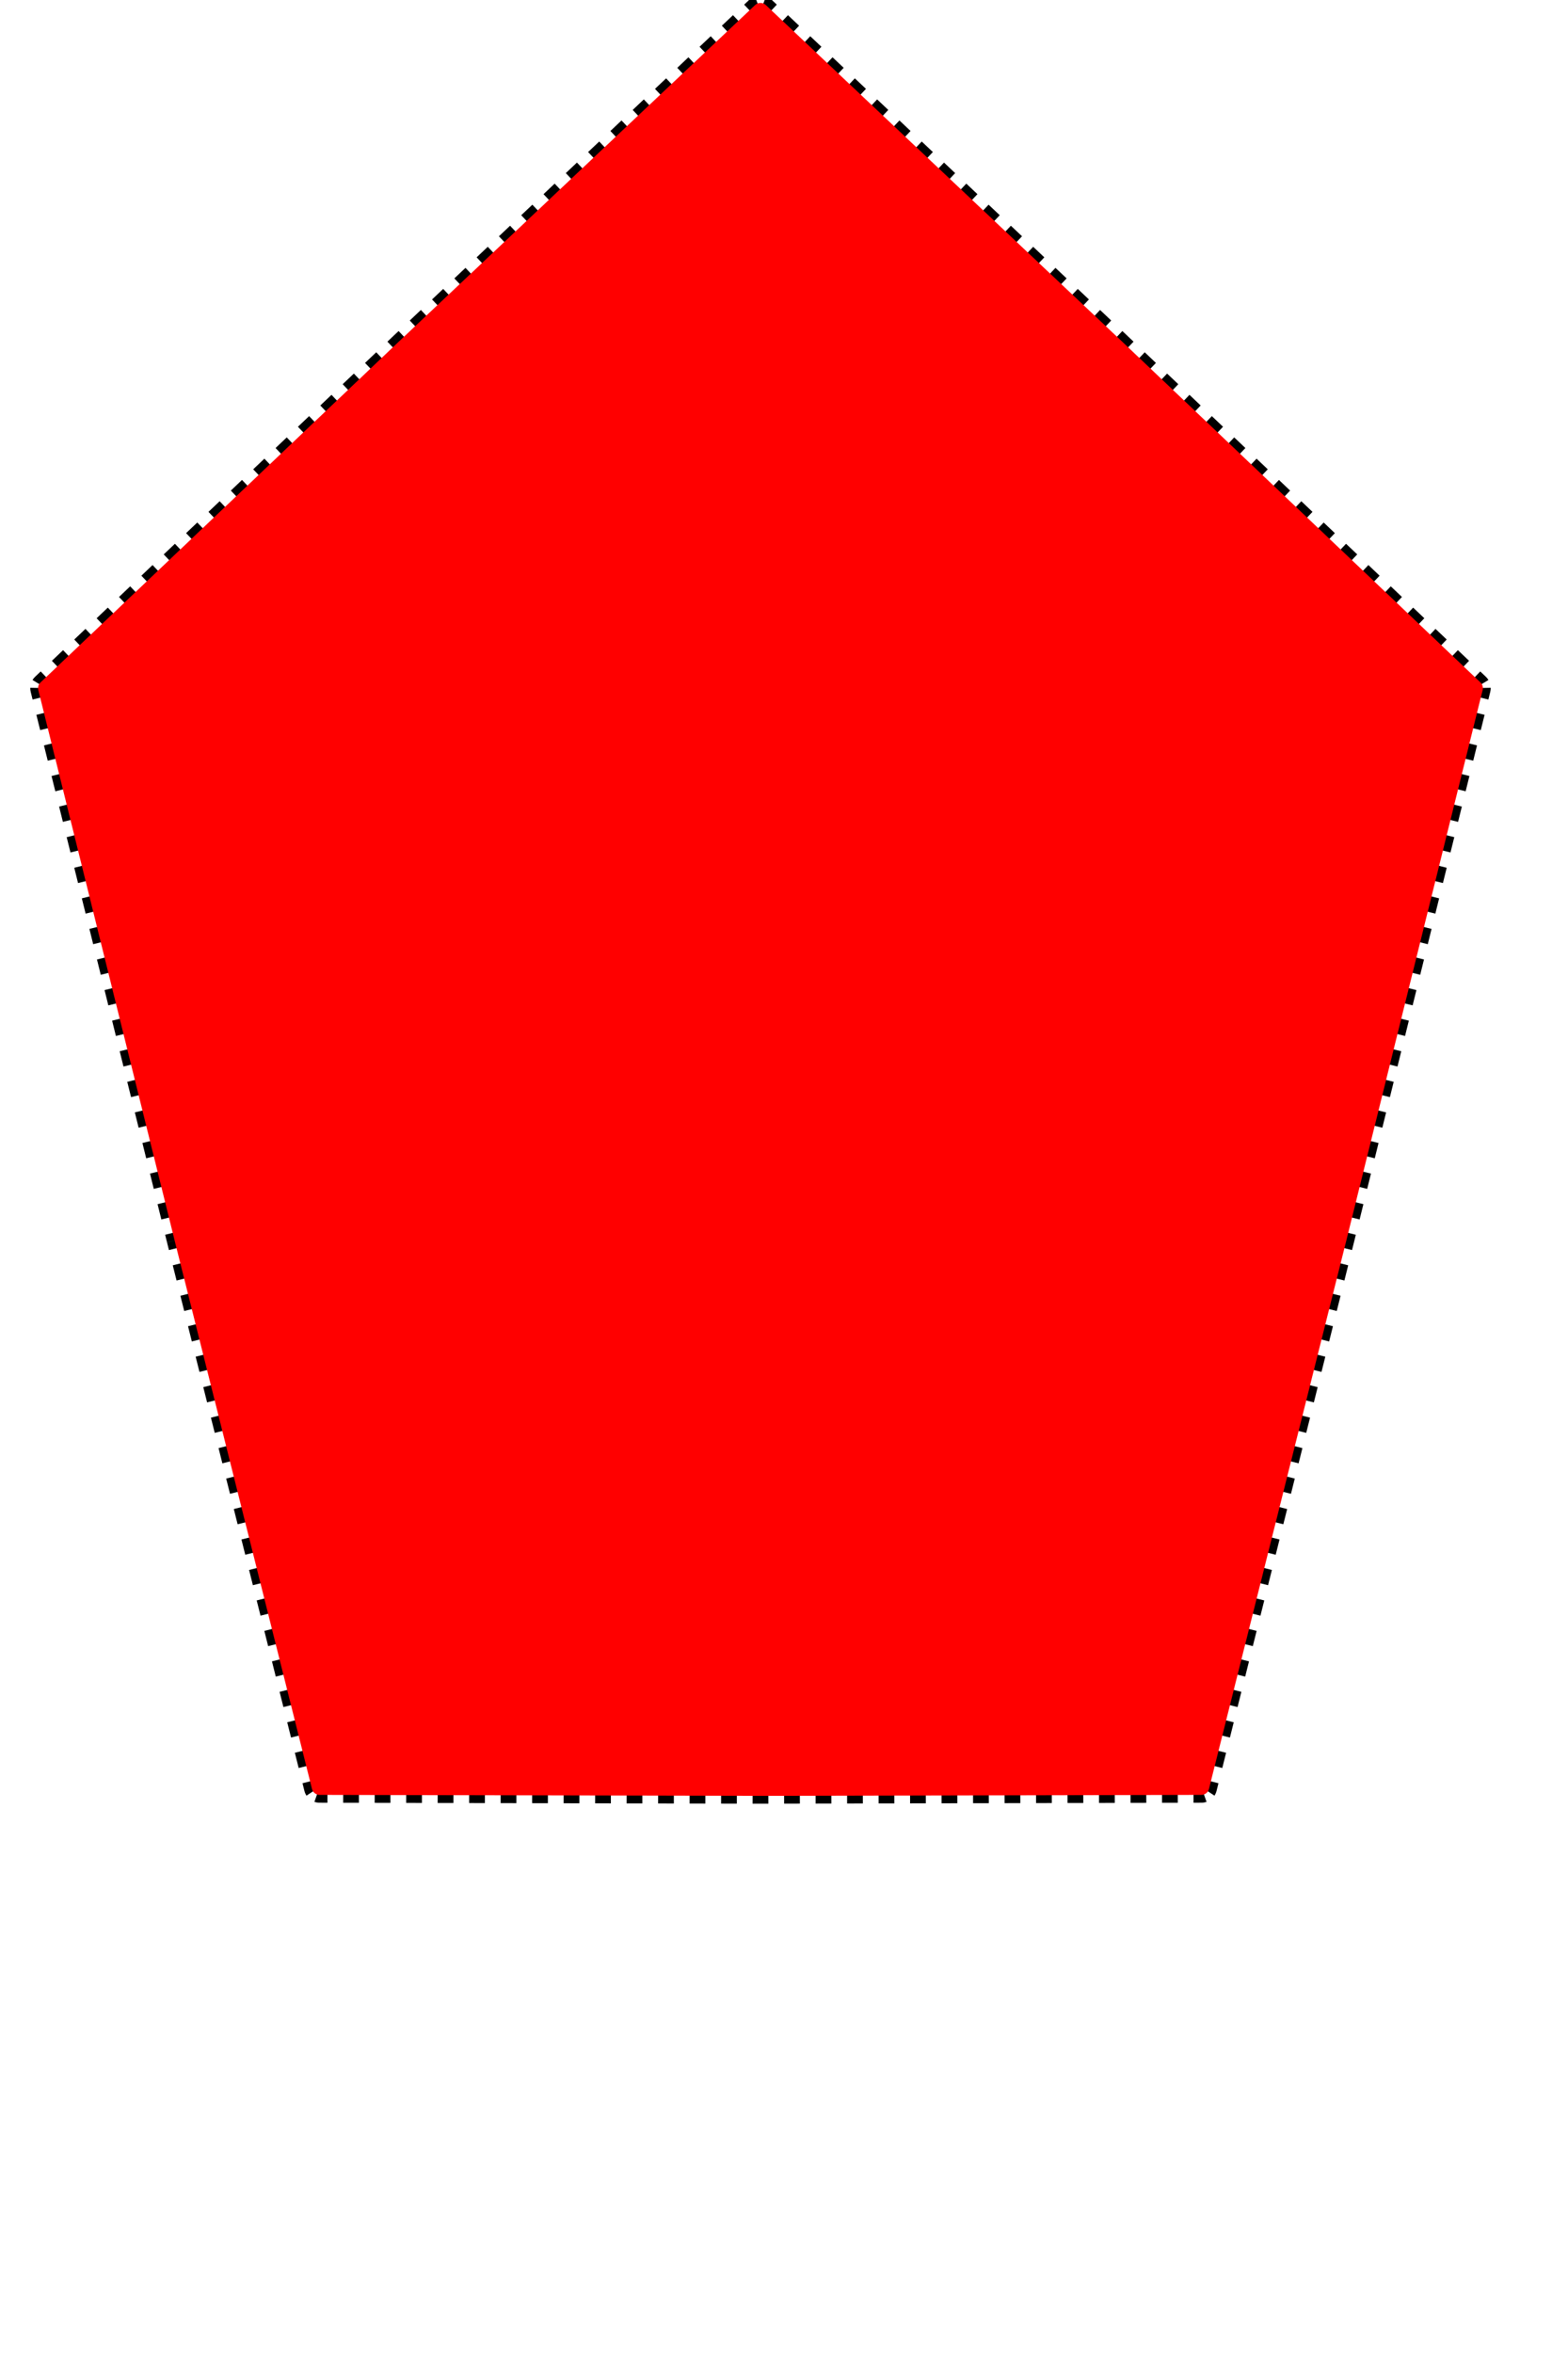 <?xml version="1.0" encoding="utf-8" ?><svg xmlns="http://www.w3.org/2000/svg" xmlns:xlink="http://www.w3.org/1999/xlink" width="200" height="300"><path fill="#000" d="M97.727 -0.488Q98.089 -0.347 98.373 -0.079L99.084 0.592L97.711 2.046L97 1.375L97 1.375L97.727 -0.488ZM100.506 1.935L101.927 3.277L100.554 4.731L99.132 3.389L100.506 1.935ZM103.349 4.619L104.771 5.962L103.398 7.416L101.976 6.074L103.349 4.619ZM106.192 7.304L107.614 8.646L106.241 10.101L104.819 8.758L106.192 7.304ZM109.036 9.989L110.457 11.331L109.085 12.785L107.663 11.443L109.036 9.989ZM111.879 12.673L113.301 14.016L111.928 15.47L110.506 14.127L111.879 12.673ZM114.723 15.358L116.144 16.7L114.771 18.154L113.35 16.812L114.723 15.358ZM117.566 18.043L118.988 19.385L117.615 20.839L116.193 19.497L117.566 18.043ZM120.409 20.727L121.831 22.07L120.458 23.524L119.036 22.181L120.409 20.727ZM123.253 23.412L124.675 24.754L123.302 26.209L121.88 24.866L123.253 23.412ZM126.096 26.097L127.518 27.439L126.145 28.893L124.723 27.551L126.096 26.097ZM128.94 28.781L130.361 30.124L128.988 31.578L127.567 30.235L128.94 28.781ZM131.783 31.466L133.205 32.808L131.832 34.263L130.41 32.92L131.783 31.466ZM134.626 34.151L136.048 35.493L134.675 36.947L133.253 35.605L134.626 34.151ZM137.47 36.835L138.892 38.178L137.519 39.632L136.097 38.289L137.47 36.835ZM140.313 39.52L141.735 40.862L140.362 42.316L138.94 40.974L140.313 39.52ZM143.157 42.205L143.868 42.876L143.862 42.871L142.501 44.336L142.494 44.33L141.784 43.659L143.157 42.205ZM143.863 42.872Q143.87 42.878 143.877 42.885Q143.871 42.879 143.864 42.873L144.586 43.559L143.208 45.008L142.503 44.338Q142.497 44.332 142.49 44.325Q142.496 44.332 142.502 44.337L143.863 42.872ZM146.012 44.915L147.439 46.272L146.061 47.721L144.634 46.364L146.012 44.915ZM148.865 47.628L150.292 48.984L148.914 50.434L147.487 49.077L148.865 47.628ZM151.718 50.34L153.145 51.697L151.767 53.146L150.34 51.79L151.718 50.34ZM154.571 53.053L155.998 54.41L154.62 55.859L153.193 54.503L154.571 53.053ZM157.424 55.766L158.851 57.122L157.473 58.572L156.046 57.215L157.424 55.766ZM160.277 58.479L161.704 59.835L160.326 61.284L158.899 59.928L160.277 58.479ZM163.13 61.191L164.557 62.548L163.179 63.997L161.752 62.641L163.13 61.191ZM165.983 63.904L167.41 65.26L166.031 66.71L164.605 65.353L165.983 63.904ZM168.836 66.617L170.263 67.973L168.884 69.422L167.458 68.066L168.836 66.617ZM171.689 69.329L173.116 70.686L171.737 72.135L170.311 70.779L171.689 69.329ZM174.542 72.042L175.969 73.399L174.59 74.848L173.164 73.492L174.542 72.042ZM177.395 74.755L178.821 76.111L177.443 77.561L176.017 76.204L177.395 74.755ZM180.248 77.468L181.674 78.824L180.296 80.273L178.87 78.917L180.248 77.468ZM183.101 80.18L184.528 81.537L183.149 82.986L181.723 81.63L183.101 80.18ZM185.954 82.893L187.38 84.249L186.002 85.699L184.576 84.343L185.954 82.893ZM188.807 85.606L189.52 86.284Q189.714 86.468 189.852 86.697L188.142 87.733L188.142 87.733L187.429 87.055L188.807 85.606ZM190.142 87.688Q190.148 87.955 190.083 88.214L189.842 89.189L187.9 88.708L188.142 87.733L188.142 87.733L190.142 87.688ZM189.359 91.139L188.876 93.088L186.935 92.608L187.417 90.658L189.359 91.139ZM188.393 95.038L187.91 96.988L185.969 96.507L186.452 94.557L188.393 95.038ZM187.427 98.938L186.944 100.887L185.002 100.406L185.486 98.457L187.427 98.938ZM186.461 102.837L185.978 104.787L184.036 104.306L184.519 102.356L186.461 102.837ZM185.495 106.736L185.012 108.686L183.071 108.205L183.554 106.255L185.495 106.736ZM184.529 110.635L184.046 112.585L182.105 112.104L182.588 110.155L184.529 110.635ZM183.563 114.535L183.08 116.485L181.139 116.004L181.622 114.054L183.563 114.535ZM182.597 118.434L182.114 120.384L180.173 119.903L180.656 117.953L182.597 118.434ZM181.631 122.334L181.148 124.283L179.207 123.802L179.69 121.853L181.631 122.334ZM180.665 126.233L180.182 128.183L178.241 127.702L178.724 125.752L180.665 126.233ZM179.699 130.132L179.216 132.082L177.275 131.601L177.758 129.651L179.699 130.132ZM178.733 134.032L178.25 135.981L176.309 135.5L176.792 133.551L178.733 134.032ZM177.767 137.931L177.284 139.881L175.343 139.4L175.826 137.45L177.767 137.931ZM176.801 141.83L176.318 143.78L174.377 143.299L174.86 141.349L176.801 141.83ZM175.835 145.73L175.352 147.679L173.411 147.198L173.894 145.249L175.835 145.73ZM174.869 149.629L174.386 151.579L172.445 151.098L172.928 149.148L174.869 149.629ZM173.903 153.528L173.42 155.478L171.479 154.997L171.962 153.048L173.903 153.528ZM172.937 157.428L172.696 158.403L172.694 158.411L170.756 157.915L170.754 157.922L170.996 156.947L172.937 157.428ZM172.702 158.374Q172.695 158.407 172.686 158.44L171.724 158.165L172.694 158.408L172.451 159.379L170.511 158.893L170.758 157.906L170.763 157.89Q170.754 157.922 170.747 157.955L172.702 158.374ZM171.964 161.321L171.478 163.263L169.537 162.777L170.024 160.835L171.964 161.321ZM170.991 165.206L170.504 167.148L168.564 166.662L169.051 164.72L170.991 165.206ZM170.018 169.09L169.531 171.032L167.591 170.546L168.077 168.604L170.018 169.09ZM169.044 172.975L168.558 174.917L166.618 174.431L167.104 172.488L169.044 172.975ZM168.071 176.859L167.584 178.801L165.644 178.315L166.131 176.373L168.071 176.859ZM167.098 180.744L166.611 182.686L164.671 182.2L165.158 180.257L167.098 180.744ZM166.124 184.628L165.638 186.57L163.698 186.084L164.184 184.142L166.124 184.628ZM165.151 188.512L164.664 190.455L162.724 189.969L163.211 188.026L165.151 188.512ZM164.178 192.397L163.691 194.339L161.751 193.853L162.238 191.911L164.178 192.397ZM163.204 196.281L162.718 198.224L160.778 197.738L161.264 195.795L163.204 196.281ZM162.231 200.166L161.744 202.108L159.804 201.622L160.291 199.68L162.231 200.166ZM161.258 204.05L160.771 205.993L158.831 205.507L159.318 203.564L161.258 204.05ZM160.284 207.935L159.798 209.877L157.858 209.391L158.344 207.449L160.284 207.935ZM159.311 211.819L158.824 213.762L156.884 213.276L157.371 211.333L159.311 211.819ZM158.338 215.704L157.851 217.646L155.911 217.16L156.398 215.218L158.338 215.704ZM157.364 219.588L156.878 221.531L154.938 221.044L155.424 219.102L157.364 219.588ZM156.391 223.473L155.904 225.415L153.964 224.929L154.451 222.987L156.391 223.473ZM155.418 227.357L155.174 228.328Q155.092 228.657 154.907 228.94L153.235 227.842L153.234 227.842L153.478 226.871L155.418 227.357ZM153.896 229.73Q153.577 229.842 153.239 229.842L152.235 229.845L152.23 227.845L153.234 227.842L153.234 227.843L153.896 229.73ZM150.226 229.849L148.218 229.853L148.214 227.853L150.222 227.849L150.226 229.849ZM146.209 229.858L144.201 229.862L144.197 227.862L146.205 227.858L146.209 229.858ZM142.193 229.867L140.184 229.871L140.18 227.871L142.188 227.867L142.193 229.867ZM138.176 229.875L136.168 229.88L136.163 227.88L138.172 227.875L138.176 229.875ZM134.159 229.884L132.151 229.888L132.147 227.888L134.155 227.884L134.159 229.884ZM130.143 229.893L128.134 229.897L128.13 227.897L130.138 227.893L130.143 229.893ZM126.126 229.901L124.117 229.906L124.113 227.906L126.121 227.901L126.126 229.901ZM122.109 229.91L120.101 229.915L120.096 227.915L122.105 227.91L122.109 229.91ZM118.092 229.919L116.084 229.923L116.079 227.923L118.088 227.919L118.092 229.919ZM114.076 229.928L112.067 229.932L112.063 227.932L114.071 227.928L114.076 229.928ZM110.059 229.936L108.05 229.941L108.046 227.941L110.054 227.936L110.059 229.936ZM106.042 229.945L104.034 229.95L104.029 227.95L106.038 227.945L106.042 229.945ZM102.025 229.954L100.017 229.958L100.013 227.958L102.021 227.954L102.025 229.954ZM98.008 229.963L97.004 229.965L97.002 229.965L97.001 229.965L97.001 227.965L97.002 227.965L97 227.965L98.004 227.963L98.008 229.963ZM96.999 229.965L96.998 229.965L96.998 229.965L95.991 229.963L95.996 227.963L96.998 227.965L96.998 227.965L96.999 227.965L96.999 229.965ZM93.983 229.958L91.975 229.954L91.979 227.954L93.987 227.958L93.983 229.958ZM89.966 229.95L87.958 229.945L87.962 227.945L89.971 227.95L89.966 229.95ZM85.95 229.941L83.941 229.936L83.946 227.936L85.954 227.941L85.95 229.941ZM81.933 229.932L79.924 229.928L79.929 227.928L81.937 227.932L81.933 229.932ZM77.916 229.923L75.908 229.919L75.912 227.919L77.921 227.923L77.916 229.923ZM73.899 229.915L71.891 229.91L71.895 227.91L73.904 227.915L73.899 229.915ZM69.883 229.906L67.874 229.901L67.879 227.901L69.887 227.906L69.883 229.906ZM65.866 229.897L63.858 229.893L63.862 227.893L65.87 227.897L65.866 229.897ZM61.849 229.888L59.841 229.884L59.845 227.884L61.853 227.888L61.849 229.888ZM57.832 229.88L55.824 229.875L55.828 227.875L57.837 227.88L57.832 229.88ZM53.816 229.871L51.807 229.867L51.812 227.867L53.82 227.871L53.816 229.871ZM49.799 229.862L47.791 229.858L47.795 227.858L49.803 227.862L49.799 229.862ZM45.782 229.853L43.774 229.849L43.778 227.849L45.786 227.853L45.782 229.853ZM41.765 229.845L40.761 229.842Q40.423 229.842 40.104 229.73L40.766 227.843L40.766 227.842L41.77 227.845L41.765 229.845ZM39.093 228.94Q38.908 228.657 38.826 228.328L38.582 227.357L40.522 226.871L40.766 227.842L40.765 227.842L39.093 228.94ZM38.096 225.415L37.609 223.473L39.549 222.987L40.036 224.929L38.096 225.415ZM37.122 221.531L36.636 219.588L38.576 219.102L39.062 221.044L37.122 221.531ZM36.149 217.646L35.662 215.704L37.602 215.218L38.089 217.16L36.149 217.646ZM35.176 213.762L34.689 211.819L36.629 211.333L37.116 213.276L35.176 213.762ZM34.202 209.877L33.716 207.935L35.656 207.449L36.142 209.391L34.202 209.877ZM33.229 205.993L32.742 204.05L34.682 203.564L35.169 205.507L33.229 205.993ZM32.256 202.108L31.769 200.166L33.709 199.68L34.196 201.622L32.256 202.108ZM31.282 198.224L30.796 196.281L32.736 195.795L33.222 197.738L31.282 198.224ZM30.309 194.339L29.822 192.397L31.762 191.911L32.249 193.853L30.309 194.339ZM29.336 190.455L28.849 188.513L30.789 188.026L31.276 189.969L29.336 190.455ZM28.362 186.57L27.876 184.628L29.816 184.142L30.302 186.084L28.362 186.57ZM27.389 182.686L26.902 180.744L28.842 180.257L29.329 182.2L27.389 182.686ZM26.416 178.801L25.929 176.859L27.869 176.373L28.356 178.315L26.416 178.801ZM25.442 174.917L24.956 172.975L26.896 172.489L27.383 174.431L25.442 174.917ZM24.469 171.032L23.983 169.09L25.922 168.604L26.409 170.546L24.469 171.032ZM23.496 167.148L23.009 165.206L24.949 164.72L25.436 166.662L23.496 167.148ZM22.523 163.263L22.036 161.321L23.976 160.835L24.462 162.777L22.523 163.263ZM21.549 159.379L21.306 158.408L21.306 158.409L23.245 157.919L23.246 157.922L23.489 158.893L21.549 159.379ZM21.304 158.4L21.304 158.399L21.063 157.428L23.004 156.947L23.247 157.925L23.247 157.925L21.304 158.4ZM20.58 155.478L20.097 153.528L22.038 153.047L22.521 154.997L20.58 155.478ZM19.614 151.579L19.131 149.629L21.072 149.148L21.555 151.098L19.614 151.579ZM18.648 147.679L18.165 145.73L20.106 145.249L20.589 147.198L18.648 147.679ZM17.682 143.78L17.199 141.83L19.14 141.349L19.623 143.299L17.682 143.78ZM16.716 139.881L16.233 137.931L18.174 137.45L18.657 139.4L16.716 139.881ZM15.75 135.981L15.267 134.032L17.208 133.551L17.691 135.5L15.75 135.981ZM14.784 132.082L14.301 130.132L16.242 129.651L16.725 131.601L14.784 132.082ZM13.818 128.183L13.335 126.233L15.276 125.752L15.759 127.702L13.818 128.183ZM12.852 124.283L12.369 122.334L14.31 121.853L14.793 123.802L12.852 124.283ZM11.886 120.384L11.403 118.434L13.344 117.953L13.827 119.903L11.886 120.384ZM10.92 116.484L10.437 114.535L12.378 114.054L12.861 116.004L10.92 116.484ZM9.954 112.585L9.471 110.635L11.412 110.155L11.895 112.104L9.954 112.585ZM8.988 108.686L8.505 106.736L10.447 106.255L10.929 108.205L8.988 108.686ZM8.022 104.787L7.539 102.837L9.48 102.356L9.963 104.306L8.022 104.787ZM7.056 100.887L6.573 98.938L8.514 98.457L8.998 100.406L7.056 100.887ZM6.09 96.988L5.607 95.038L7.548 94.557L8.031 96.507L6.09 96.988ZM5.124 93.088L4.641 91.139L6.582 90.658L7.066 92.608L5.124 93.088ZM4.158 89.189L3.917 88.214Q3.852 87.955 3.858 87.688L5.858 87.733L5.858 87.733L6.099 88.708L4.158 89.189ZM4.148 86.697Q4.286 86.468 4.48 86.284L5.193 85.606L6.571 87.055L5.858 87.733L5.858 87.733L4.148 86.697ZM6.62 84.249L8.046 82.893L9.424 84.343L7.998 85.699L6.62 84.249ZM9.473 81.537L10.899 80.18L12.277 81.63L10.851 82.986L9.473 81.537ZM12.325 78.824L13.752 77.468L15.13 78.917L13.704 80.273L12.325 78.824ZM15.178 76.111L16.605 74.755L17.983 76.204L16.557 77.561L15.178 76.111ZM18.032 73.399L19.458 72.042L20.836 73.492L19.41 74.848L18.032 73.399ZM20.884 70.686L22.311 69.329L23.689 70.779L22.263 72.135L20.884 70.686ZM23.737 67.973L25.164 66.617L26.542 68.066L25.116 69.422L23.737 67.973ZM26.59 65.26L28.017 63.904L29.395 65.353L27.968 66.71L26.59 65.26ZM29.443 62.548L30.87 61.191L32.248 62.641L30.822 63.997L29.443 62.548ZM32.296 59.835L33.723 58.479L35.101 59.928L33.675 61.284L32.296 59.835ZM35.149 57.122L36.576 55.766L37.954 57.215L36.527 58.572L35.149 57.122ZM38.002 54.41L39.429 53.053L40.807 54.503L39.38 55.859L38.002 54.41ZM40.855 51.697L42.282 50.34L43.66 51.79L42.233 53.146L40.855 51.697ZM43.708 48.984L45.135 47.628L46.513 49.077L45.086 50.434L43.708 48.984ZM46.561 46.271L47.988 44.915L49.366 46.364L47.939 47.721L46.561 46.271ZM49.414 43.559L50.127 42.881L50.128 42.88L51.506 44.329L51.505 44.33L50.792 45.008L49.414 43.559ZM50.131 42.877L50.132 42.876L50.843 42.205L52.216 43.659L51.506 44.33L51.505 44.33L50.131 42.877ZM52.265 40.862L53.687 39.52L55.06 40.974L53.638 42.316L52.265 40.862ZM55.108 38.178L56.53 36.835L57.903 38.289L56.481 39.632L55.108 38.178ZM57.952 35.493L59.373 34.151L60.747 35.605L59.325 36.947L57.952 35.493ZM60.795 32.808L62.217 31.466L63.59 32.92L62.168 34.263L60.795 32.808ZM63.639 30.124L65.06 28.781L66.433 30.235L65.012 31.578L63.639 30.124ZM66.482 27.439L67.904 26.097L69.277 27.551L67.855 28.893L66.482 27.439ZM69.326 24.754L70.747 23.412L72.12 24.866L70.698 26.209L69.326 24.754ZM72.169 22.07L73.591 20.727L74.964 22.181L73.542 23.524L72.169 22.07ZM75.012 19.385L76.434 18.043L77.807 19.497L76.385 20.839L75.012 19.385ZM77.856 16.7L79.277 15.358L80.65 16.812L79.229 18.154L77.856 16.7ZM80.699 14.016L82.121 12.673L83.494 14.127L82.072 15.47L80.699 14.016ZM83.543 11.331L84.964 9.989L86.337 11.443L84.915 12.785L83.543 11.331ZM86.386 8.646L87.808 7.304L89.181 8.758L87.759 10.101L86.386 8.646ZM89.229 5.962L90.651 4.619L92.024 6.074L90.602 7.416L89.229 5.962ZM92.073 3.277L93.494 1.935L94.867 3.389L93.446 4.731L92.073 3.277ZM94.916 0.592L95.627 -0.079Q95.911 -0.347 96.273 -0.488L97 1.375L97 1.375L96.289 2.046L94.916 0.592Z"/> <path fill="#F00" d="M96.314 0.648C96.699 0.284 97.301 0.284 97.686 0.648L143.181 43.603C143.182 43.604 143.183 43.605 143.184 43.605L188.831 87.009C189.092 87.256 189.199 87.625 189.113 87.974L171.725 158.162C171.725 158.163 171.724 158.164 171.724 158.165L154.204 228.085C154.093 228.53 153.694 228.841 153.237 228.842L97.002 228.965C97.001 228.965 96.999 228.965 96.998 228.965L40.763 228.842C40.306 228.841 39.907 228.53 39.796 228.085L22.276 158.165C22.276 158.164 22.275 158.163 22.275 158.162L4.887 87.974C4.801 87.625 4.908 87.256 5.169 87.009L50.816 43.605C50.817 43.605 50.818 43.604 50.819 43.603L96.314 0.648Z"/></svg>
